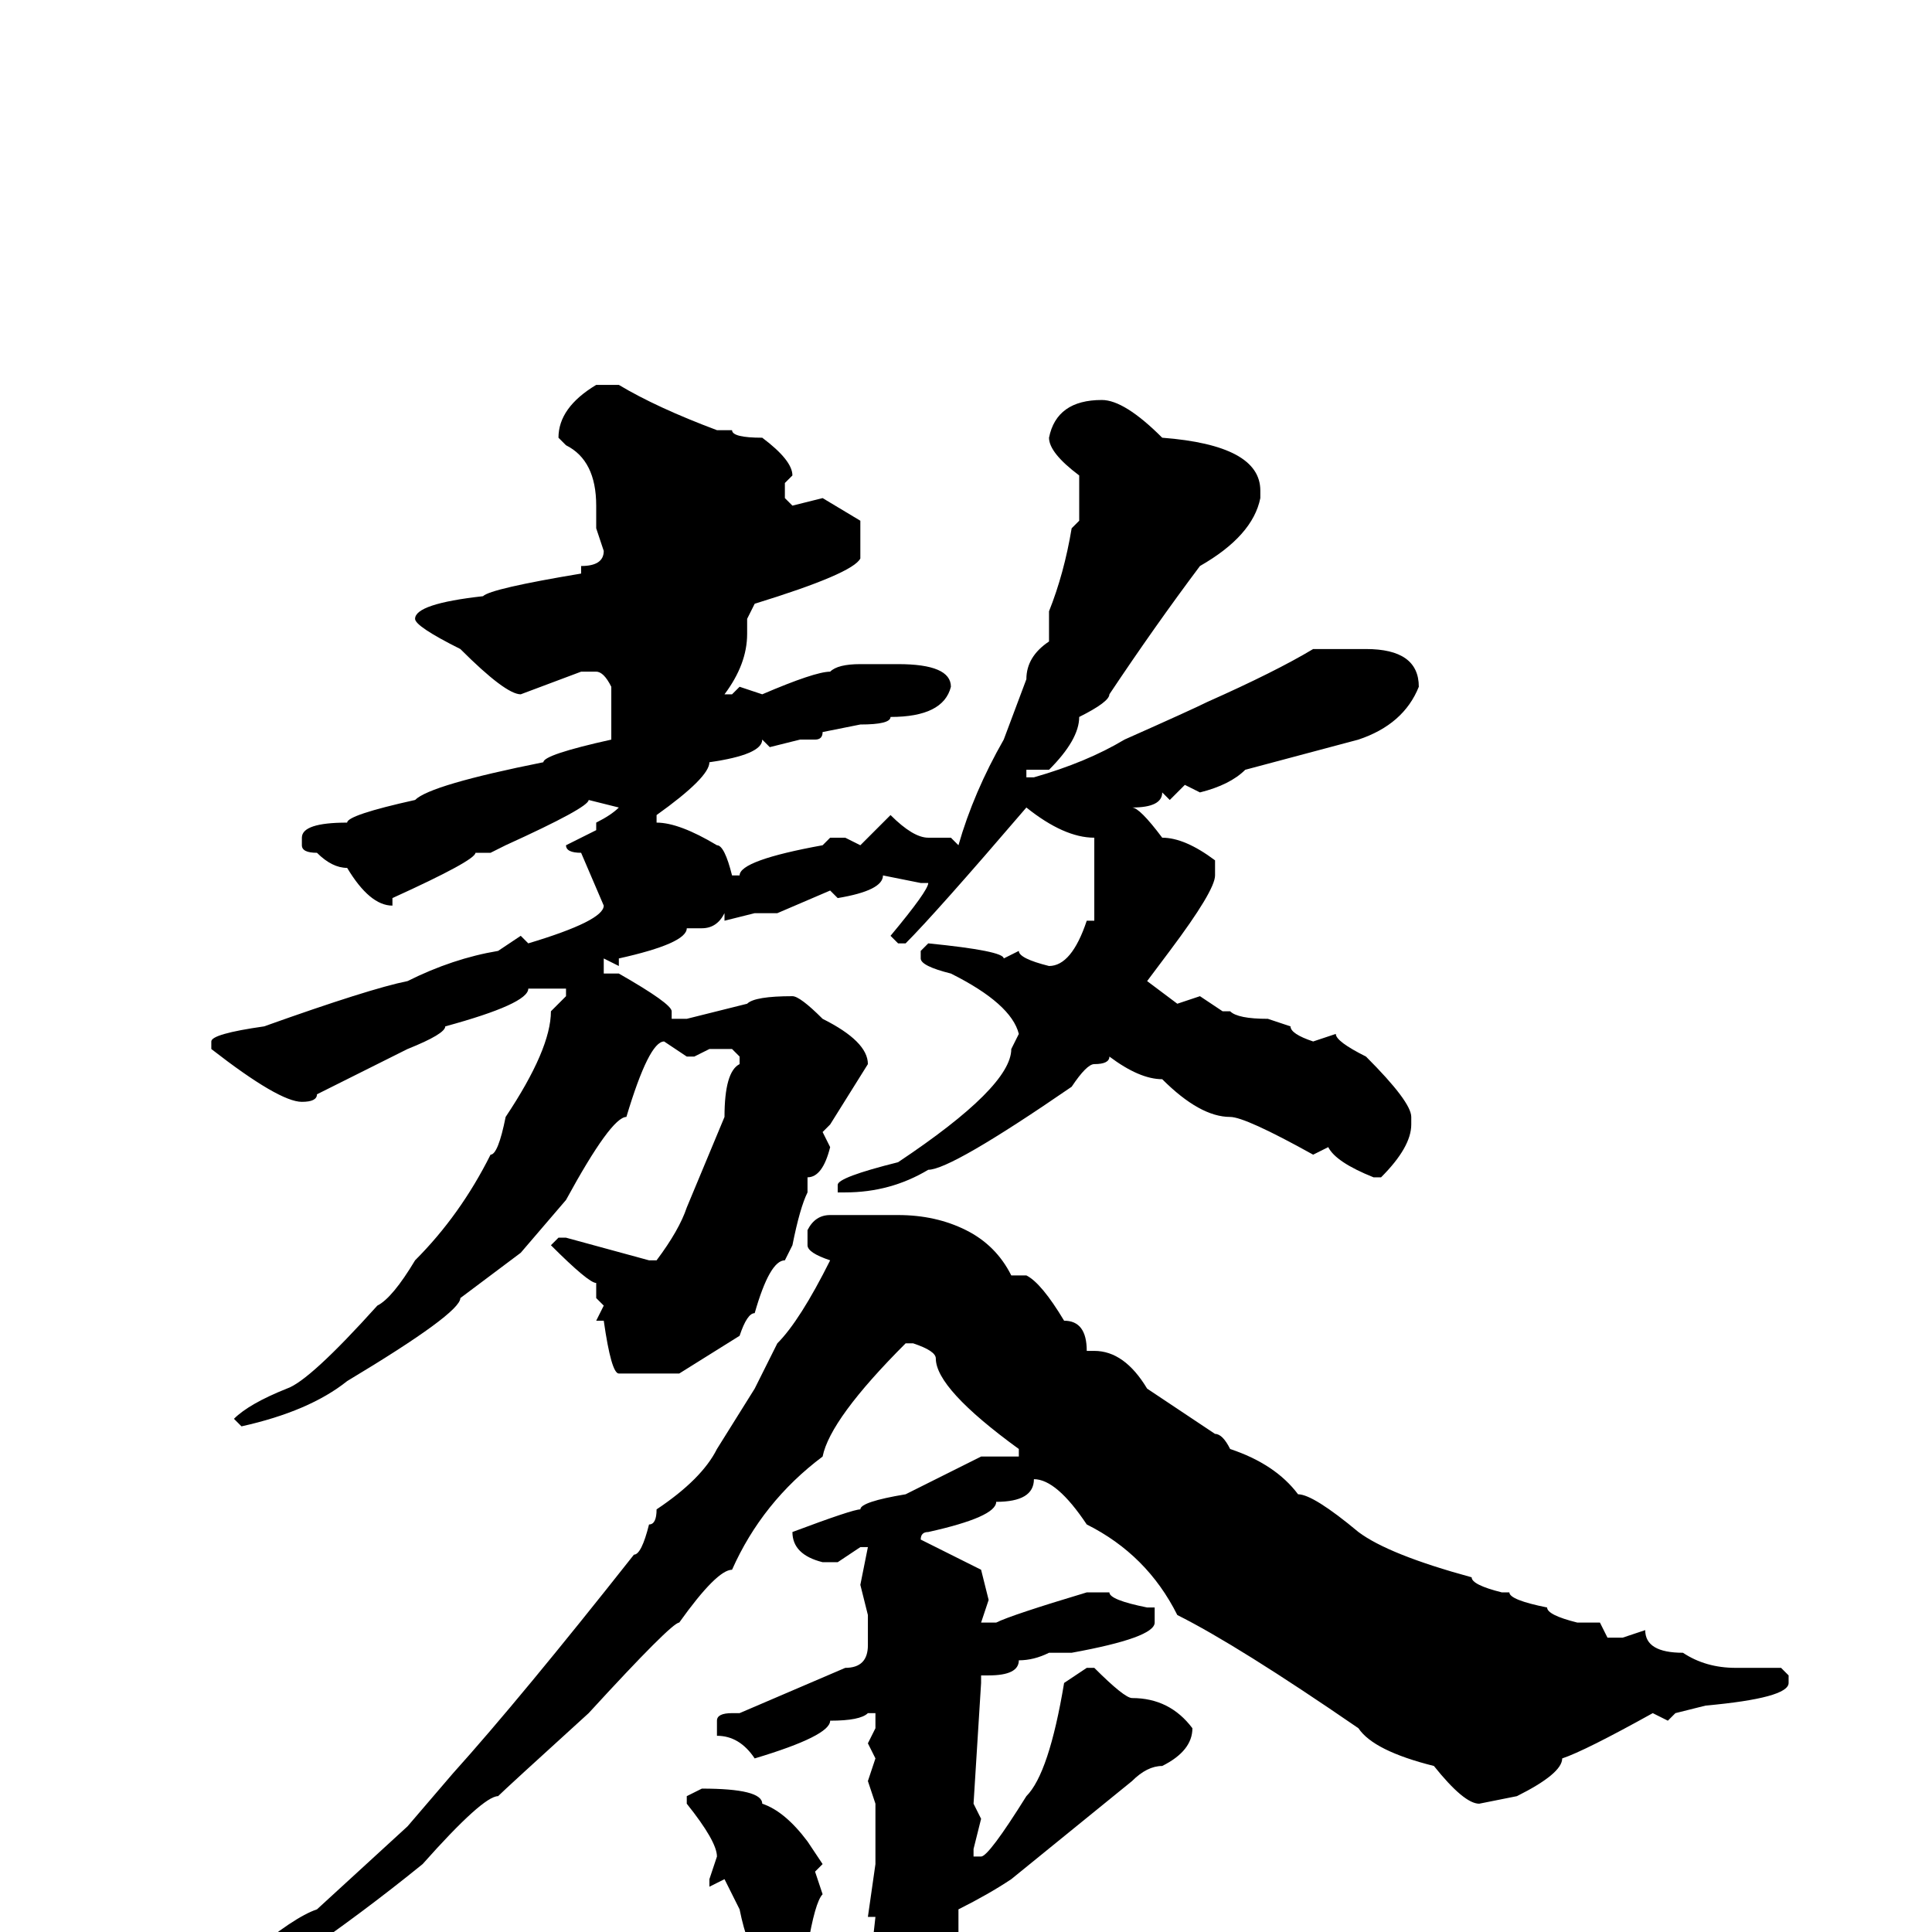 <svg xmlns="http://www.w3.org/2000/svg" viewBox="0 -256 256 256">
	<path fill="#000000" d="M79 -205H82Q87 -202 95 -199H96H97Q97 -198 101 -198Q105 -195 105 -193L104 -192V-190L105 -189L109 -190L114 -187V-182Q113 -180 100 -176L99 -174V-172Q99 -168 96 -164H97L98 -165L101 -164Q108 -167 110 -167Q111 -168 114 -168H119Q126 -168 126 -165Q125 -161 118 -161Q118 -160 114 -160L109 -159Q109 -158 108 -158H106L102 -157L101 -158Q101 -156 94 -155Q94 -153 87 -148V-147Q90 -147 95 -144Q96 -144 97 -140H98Q98 -142 109 -144L110 -145H112L114 -144L118 -148Q121 -145 123 -145H126L127 -144Q129 -151 133 -158L136 -166Q136 -169 139 -171V-175Q141 -180 142 -186L143 -187V-193Q139 -196 139 -198Q140 -203 146 -203Q149 -203 154 -198Q167 -197 167 -191V-190Q166 -185 159 -181Q153 -173 147 -164Q147 -163 143 -161Q143 -158 139 -154H136V-153H137Q144 -155 149 -158Q158 -162 160 -163Q169 -167 174 -170H175H181Q188 -170 188 -165Q186 -160 180 -158L165 -154Q163 -152 159 -151L157 -152L155 -150L154 -151Q154 -149 150 -149Q151 -149 154 -145Q157 -145 161 -142V-140Q161 -138 155 -130L152 -126L156 -123L159 -124L162 -122H163Q164 -121 168 -121L171 -120Q171 -119 174 -118L177 -119Q177 -118 181 -116Q187 -110 187 -108V-107Q187 -104 183 -100H182Q177 -102 176 -104L174 -103Q165 -108 163 -108Q159 -108 154 -113Q151 -113 147 -116Q147 -115 145 -115Q144 -115 142 -112Q126 -101 123 -101Q118 -98 112 -98H111V-99Q111 -100 119 -102Q134 -112 134 -117L135 -119Q134 -123 126 -127Q122 -128 122 -129V-130L123 -131Q133 -130 133 -129L135 -130Q135 -129 139 -128Q142 -128 144 -134H145V-135V-145Q141 -145 136 -149Q124 -135 120 -131H119L118 -132Q123 -138 123 -139H122L117 -140Q117 -138 111 -137L110 -138L103 -135H100L96 -134V-135Q95 -133 93 -133H91Q91 -131 82 -129V-128L80 -129V-128V-127H82Q89 -123 89 -122V-121H91L99 -123Q100 -124 105 -124Q106 -124 109 -121Q115 -118 115 -115L110 -107L109 -106L110 -104Q109 -100 107 -100V-98Q106 -96 105 -91L104 -89Q102 -89 100 -82Q99 -82 98 -79L90 -74H82Q81 -74 80 -81H79L80 -83L79 -84V-86Q78 -86 73 -91L74 -92H75L86 -89H87Q90 -93 91 -96L96 -108Q96 -114 98 -115V-116L97 -117H94L92 -116H91L88 -118Q86 -118 83 -108Q81 -108 75 -97L69 -90L61 -84Q61 -82 46 -73Q41 -69 32 -67L31 -68Q33 -70 38 -72Q41 -73 50 -83Q52 -84 55 -89Q61 -95 65 -103Q66 -103 67 -108Q73 -117 73 -122L75 -124V-125H70Q70 -123 59 -120Q59 -119 54 -117L42 -111Q42 -110 40 -110Q37 -110 28 -117V-118Q28 -119 35 -120Q49 -125 54 -126Q60 -129 66 -130L69 -132L70 -131Q80 -134 80 -136L77 -143Q75 -143 75 -144L79 -146V-147Q81 -148 82 -149L78 -150Q78 -149 67 -144L65 -143H63Q63 -142 52 -137V-136Q49 -136 46 -141Q44 -141 42 -143Q40 -143 40 -144V-145Q40 -147 46 -147Q46 -148 55 -150Q57 -152 72 -155Q72 -156 81 -158V-162V-165Q80 -167 79 -167H77L69 -164Q67 -164 61 -170Q55 -173 55 -174Q55 -176 64 -177Q65 -178 77 -180V-181Q80 -181 80 -183L79 -186V-189Q79 -195 75 -197L74 -198Q74 -202 79 -205ZM110 -95H113H116H117H119Q124 -95 128 -93Q132 -91 134 -87H136Q138 -86 141 -81Q144 -81 144 -77H145Q149 -77 152 -72L161 -66Q162 -66 163 -64Q169 -62 172 -58Q174 -58 180 -53Q184 -50 195 -47Q195 -46 199 -45H200Q200 -44 205 -43Q205 -42 209 -41H210H212L213 -39H215L218 -40Q218 -37 223 -37Q226 -35 230 -35H233H235H236L237 -34V-33Q237 -31 226 -30L222 -29L221 -28L219 -29Q210 -24 207 -23Q207 -21 201 -18L196 -17Q194 -17 190 -22Q182 -24 180 -27Q164 -38 156 -42Q152 -50 144 -54Q140 -60 137 -60Q137 -57 132 -57Q132 -55 123 -53Q122 -53 122 -52L130 -48L131 -44L130 -41H132Q134 -42 144 -45H147Q147 -44 152 -43H153V-41Q153 -39 142 -37H139Q137 -36 135 -36Q135 -34 131 -34H130V-33L129 -17L130 -15L129 -11V-10H130Q131 -10 136 -18Q139 -21 141 -33L144 -35H145Q149 -31 150 -31Q155 -31 158 -27Q158 -24 154 -22Q152 -22 150 -20L134 -7Q131 -5 127 -3V-2V3V5V6H129Q133 4 141 4Q141 3 151 1Q151 0 168 0Q175 1 178 5V9Q178 14 173 14H172H171L167 15L166 14L162 15Q157 13 152 13H147H144H143H135L133 15H131Q129 13 128 13Q126 13 124 15H119Q113 18 109 18L104 19Q102 21 88 24Q88 25 82 26L75 29Q69 26 66 22Q66 18 72 18Q84 17 85 15L107 10Q115 8 115 7L116 -2H115L116 -9V-12V-17L115 -20L116 -23L115 -25L116 -27V-29H115Q114 -28 110 -28Q110 -26 100 -23Q98 -26 95 -26V-27V-28Q95 -29 97 -29H98L112 -35Q115 -35 115 -38V-39V-42L114 -46L115 -51H114L111 -49H109Q105 -50 105 -53Q113 -56 114 -56Q114 -57 120 -58L130 -63H134H135V-64Q124 -72 124 -76Q124 -77 121 -78H120Q110 -68 109 -63Q101 -57 97 -48Q95 -48 90 -41Q89 -41 78 -29Q67 -19 66 -18Q64 -18 56 -9Q40 4 21 15H20L19 13Q19 11 33 3Q39 -2 42 -3L54 -14L60 -21Q69 -31 84 -50Q85 -50 86 -54Q87 -54 87 -56Q93 -60 95 -64L100 -72L103 -78Q106 -81 110 -89Q107 -90 107 -91V-93Q108 -95 110 -95ZM93 -19Q101 -19 101 -17Q104 -16 107 -12L109 -9L108 -8L109 -5Q108 -4 107 2Q104 5 101 5Q99 2 98 -3L96 -7L94 -6V-7L95 -10Q95 -12 91 -17V-18Z"/>
</svg>
